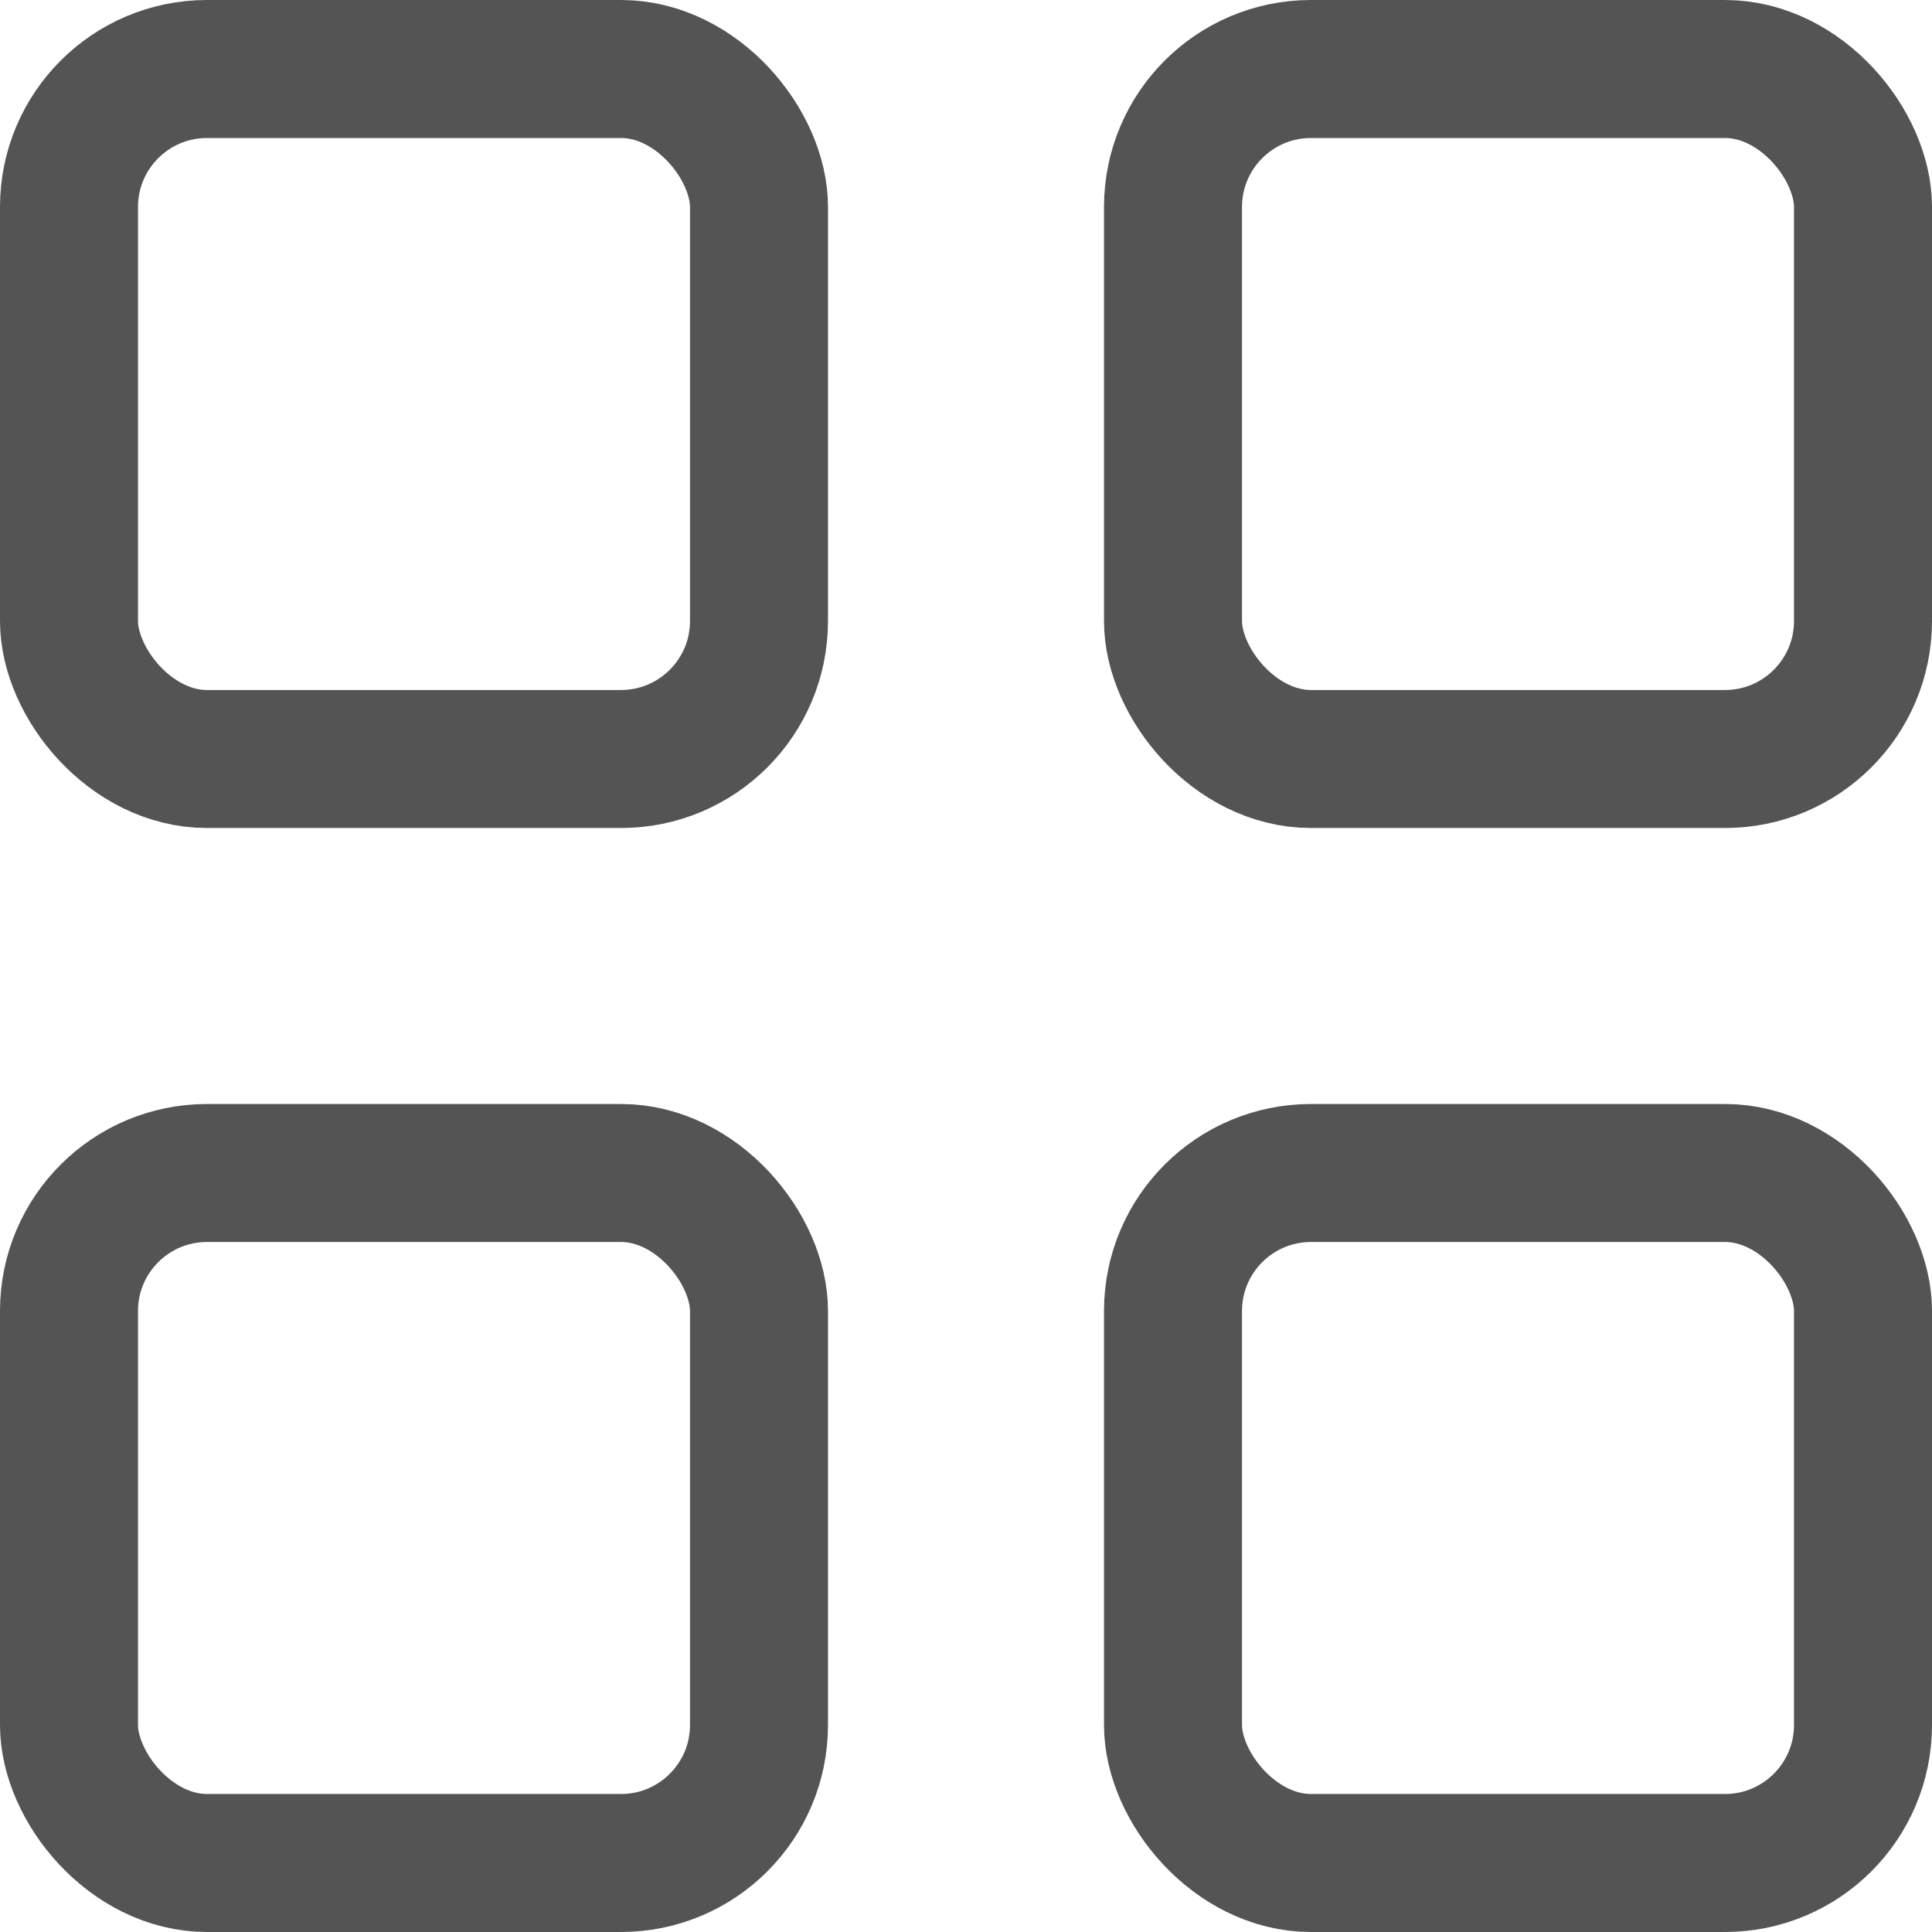<?xml version="1.0" encoding="UTF-8"?>
<svg width="14px" height="14px" viewBox="0 0 14 14" version="1.1" xmlns="http://www.w3.org/2000/svg" xmlns:xlink="http://www.w3.org/1999/xlink">
    <!-- Generator: Sketch 60.1 (88133) - https://sketch.com -->
    <title>编组 29</title>
    <desc>Created with Sketch.</desc>
    <g id="任务管理" stroke="none" stroke-width="1" fill="none" fill-rule="evenodd">
        <g id="任务管理---组织架构收起" transform="translate(-1203, -21)" stroke="#545454">
            <g id="编组-30" transform="translate(1203, 21)">
                <g id="编组-29">
                    <rect id="矩形" x="0.5" y="0.5" width="5" height="5" rx="1"></rect>
                    <rect id="矩形备份-20" x="0.5" y="8.5" width="5" height="5" rx="1"></rect>
                    <rect id="矩形备份-19" x="8.5" y="0.5" width="5" height="5" rx="1"></rect>
                    <rect id="矩形备份-22" x="8.5" y="8.5" width="5" height="5" rx="1"></rect>
                </g>
            </g>
        </g>
    </g>
</svg>